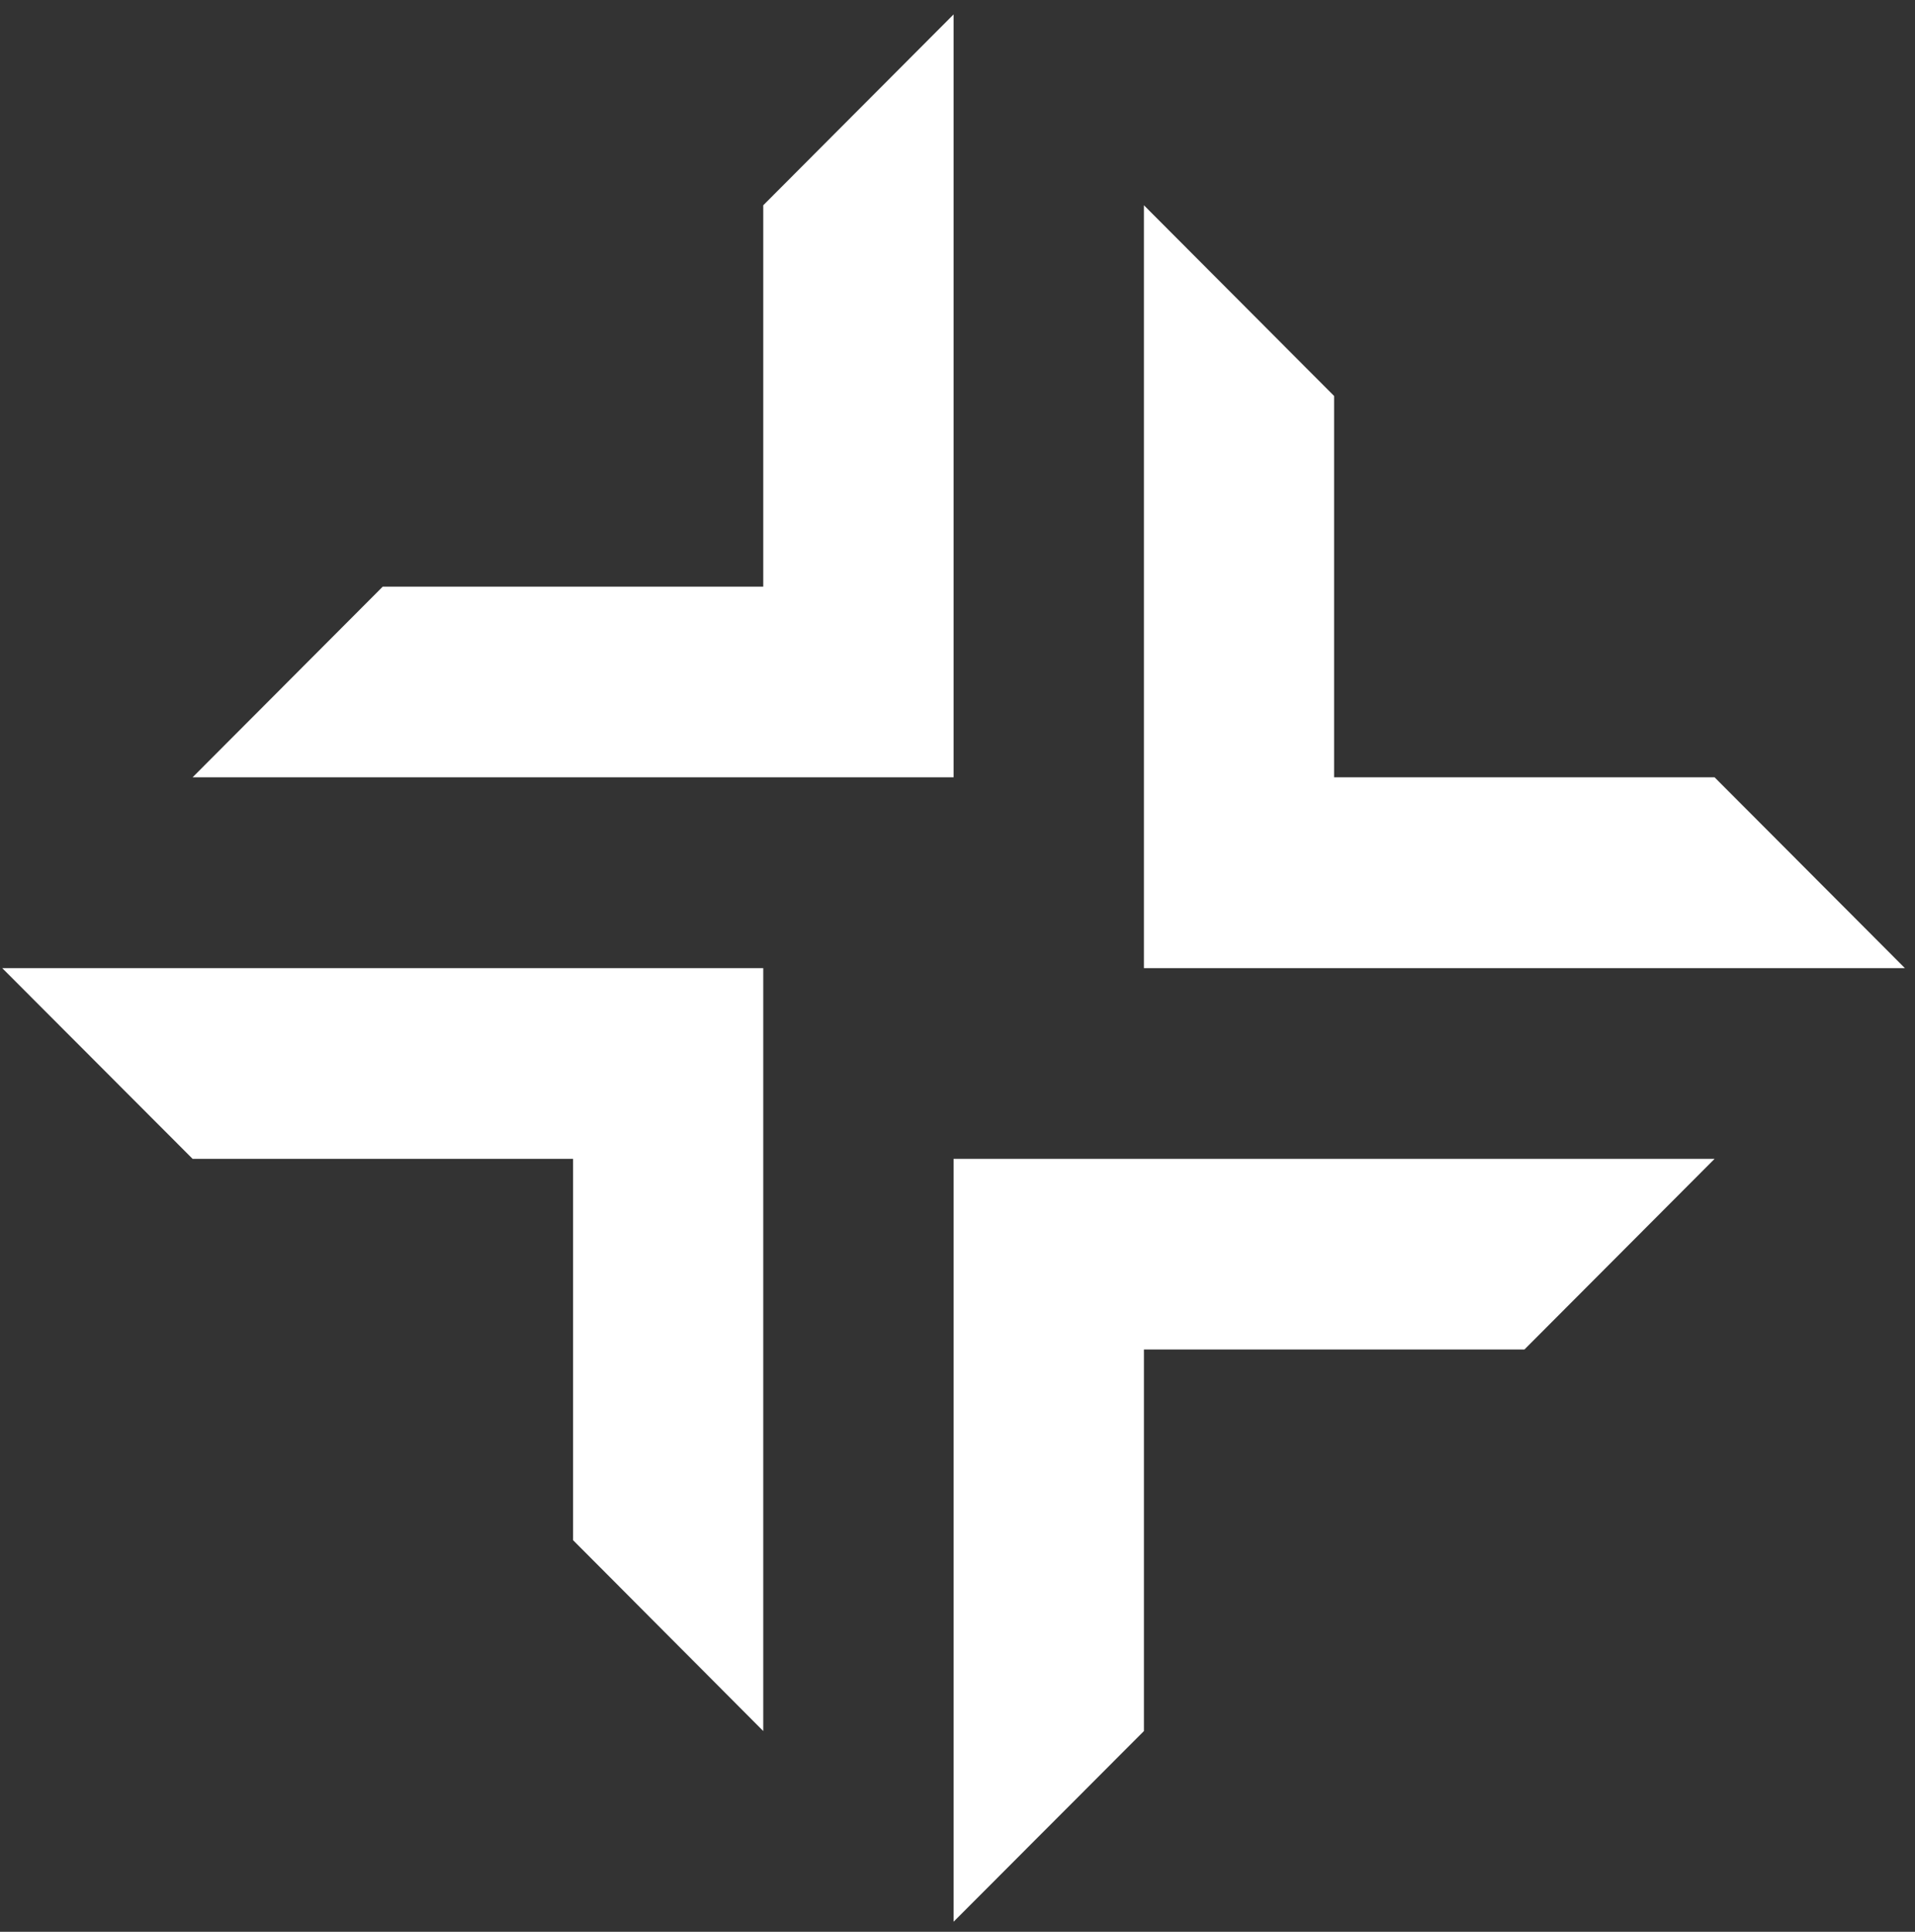 <svg width="115" height="116" viewBox="0 0 115 116" fill="none" xmlns="http://www.w3.org/2000/svg">
<rect x="0" y="0" width="115" height="116" fill="#333333" stroke="none"/>
<g clip-path="url(#clip0_233_19)">
<path d="M80.115 46.676L80.115 23.776L68.695 12.326L68.695 58.136L114.395 58.136L102.965 46.676L80.115 46.676Z" fill="white"/>
<path d="M45.835 35.226L22.985 35.226L11.565 46.676L57.265 46.676L57.265 0.866L45.835 12.326L45.835 35.226Z" fill="white"/>
<path d="M34.415 69.585L34.415 92.485L45.835 103.945L45.835 58.135L0.135 58.135L11.565 69.585L34.415 69.585Z" fill="white"/>
<path d="M68.695 81.035L91.545 81.035L102.965 69.585L57.265 69.585L57.265 115.396L68.695 103.946L68.695 81.035Z" fill="white"/>
</g>
<defs>
<clipPath id="clip0_233_19">
<rect width="114.53" height="114.26" fill="white" transform="translate(0.135 115.396) rotate(-90)"/>
</clipPath>
</defs>
</svg>

